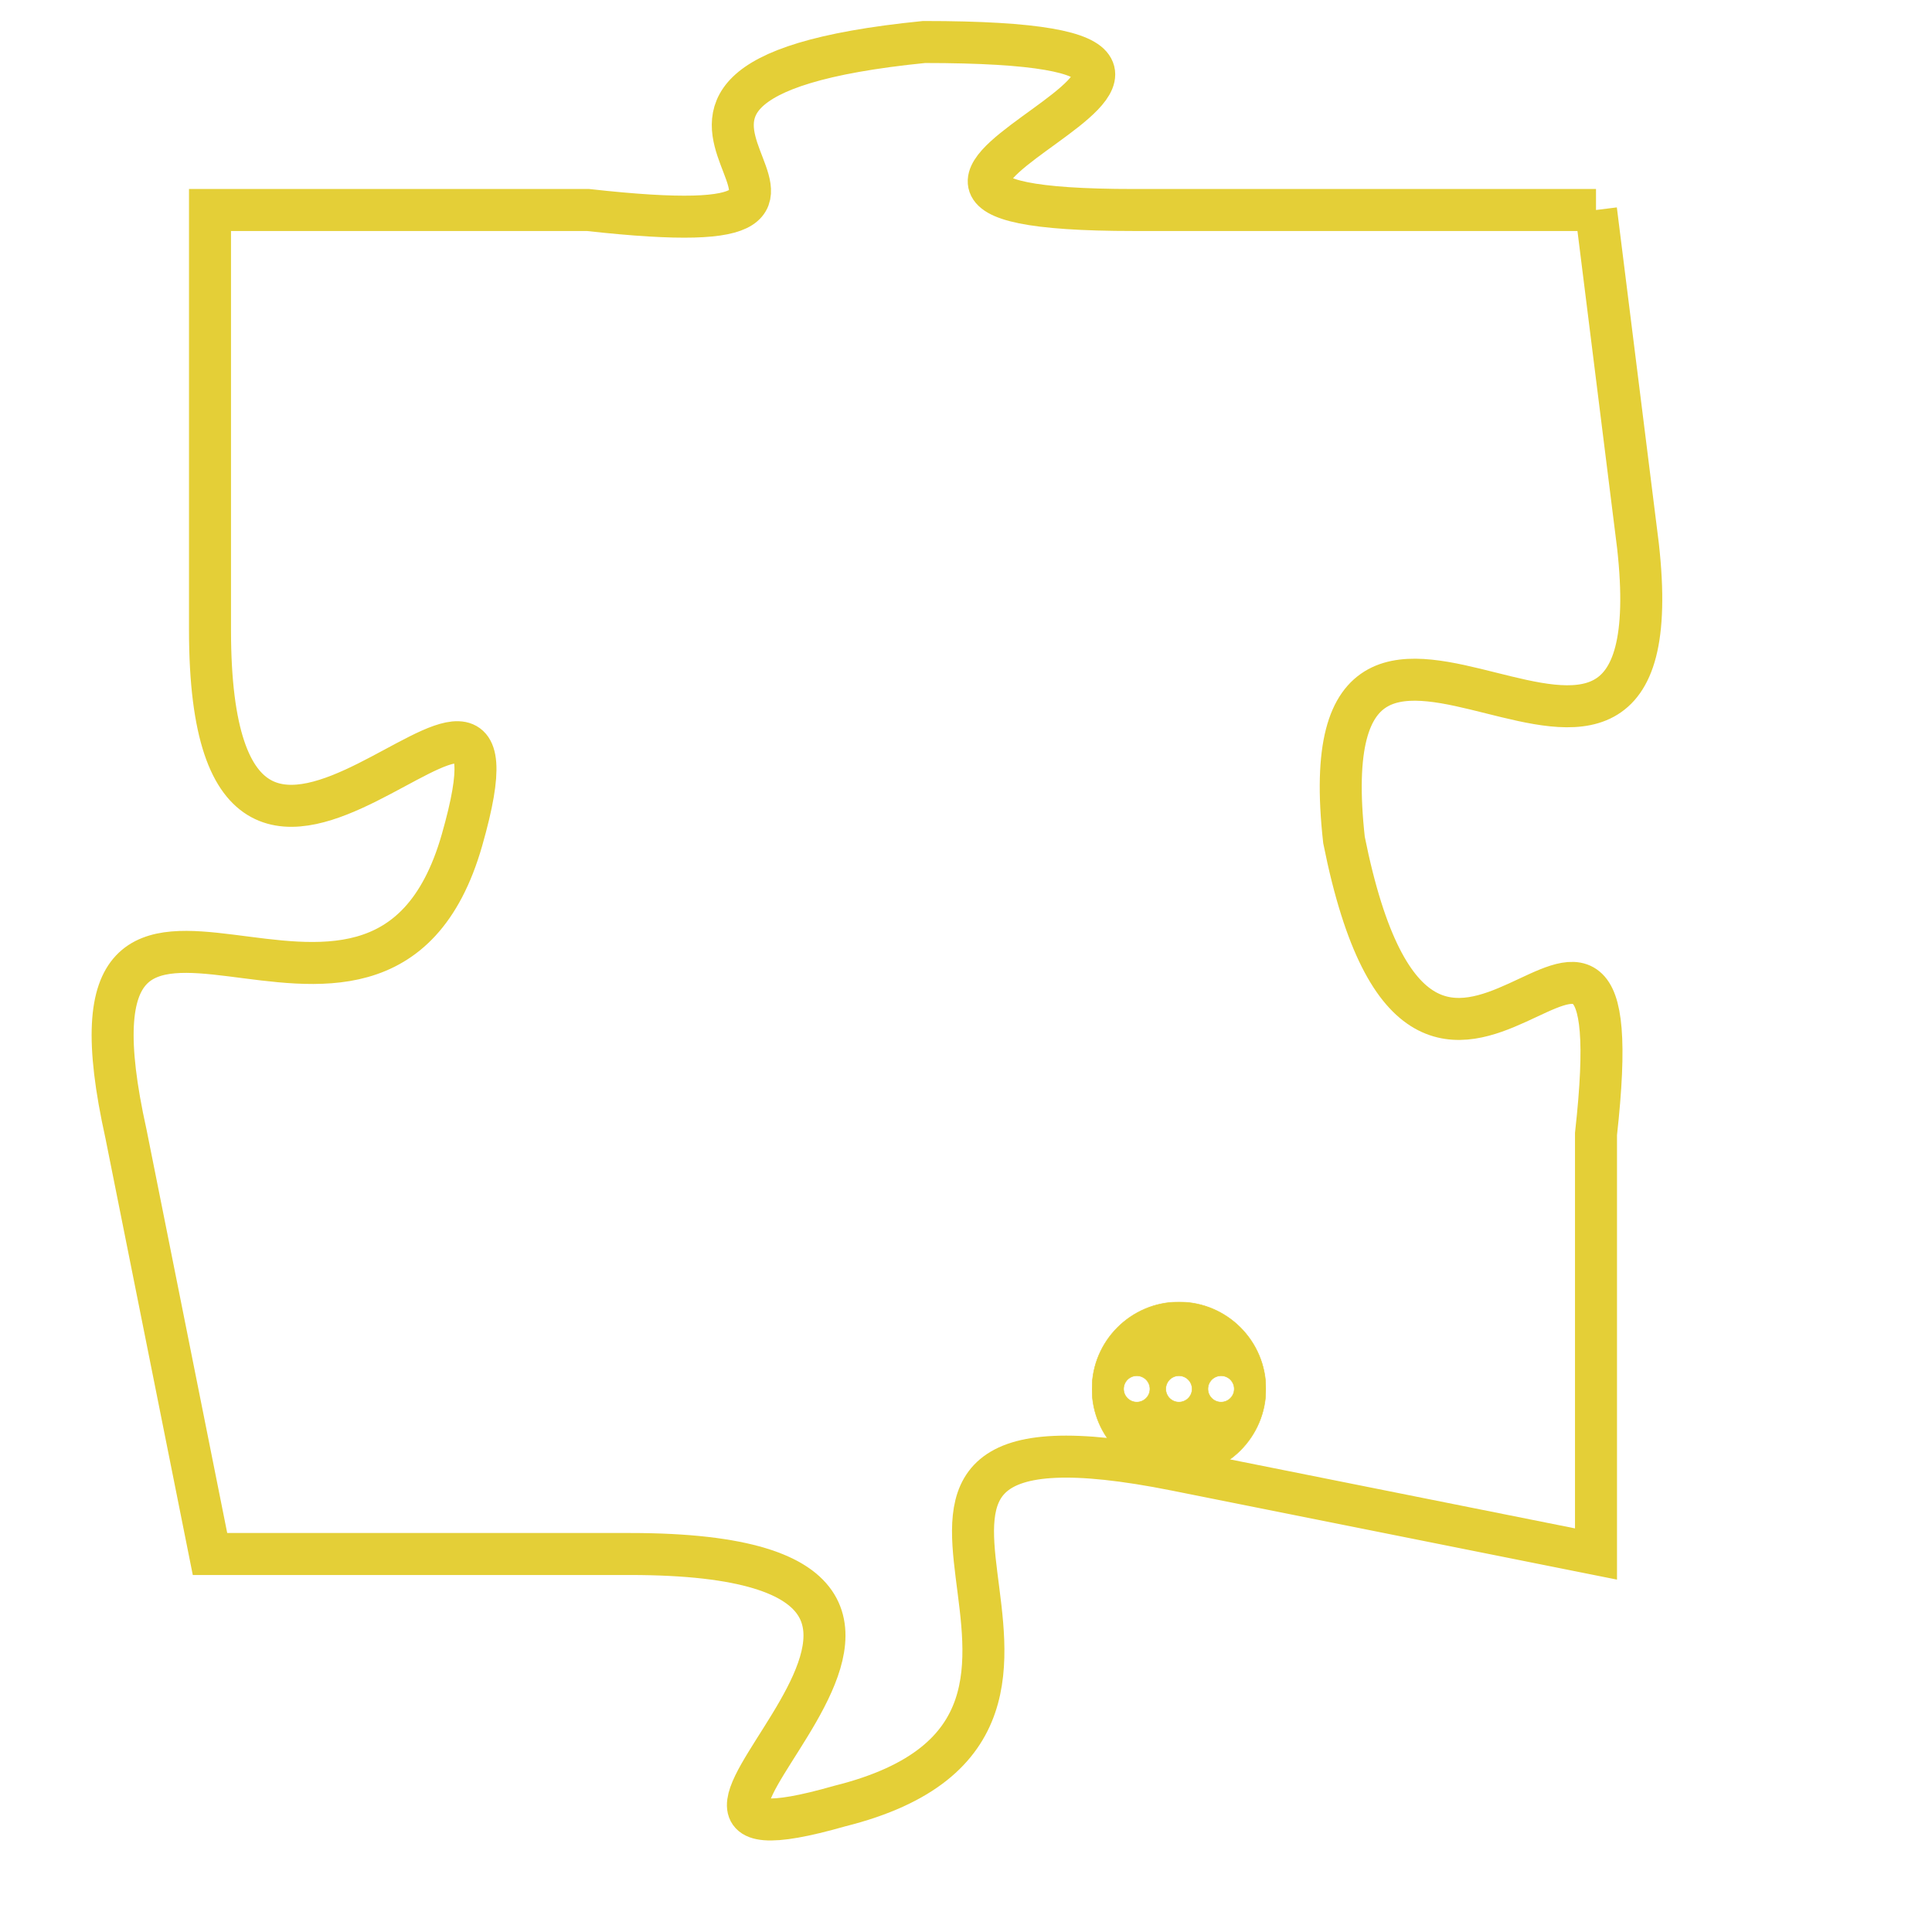<svg version="1.1" xmlns="http://www.w3.org/2000/svg" xmlns:xlink="http://www.w3.org/1999/xlink" fill="transparent" x="0" y="0" width="350" height="350" preserveAspectRatio="xMinYMin slice"><style type="text/css">.links{fill:transparent;stroke: #E4CF37;}.links:hover{fill:#63D272; opacity:0.4;}</style><defs><g id="allt"><path id="t2132" d="M1749,512 L1738,512 C1728,512 1744,508 1733,508 C1723,509 1734,513 1725,512 L1716,512 1716,512 L1716,522 C1716,532 1724,520 1722,527 C1720,534 1712,525 1714,534 L1716,544 1716,544 L1726,544 C1737,544 1724,552 1731,550 C1739,548 1729,540 1739,542 L1749,544 1749,544 L1749,534 C1750,525 1745,537 1743,527 C1742,518 1751,529 1750,520 L1749,512"/></g><clipPath id="c" clipRule="evenodd" fill="transparent"><use href="#t2132"/></clipPath></defs><svg viewBox="1711 507 41 46" preserveAspectRatio="xMinYMin meet"><svg width="4380" height="2430"><g><image crossorigin="anonymous" x="0" y="0" href="https://nftpuzzle.license-token.com/assets/completepuzzle.svg" width="100%" height="100%" /><g class="links"><use href="#t2132"/></g></g></svg><svg x="1737" y="538" height="9%" width="9%" viewBox="0 0 330 330"><g><a xlink:href="https://nftpuzzle.license-token.com/" class="links"><title>See the most innovative NFT based token software licensing project</title><path fill="#E4CF37" id="more" d="M165,0C74.019,0,0,74.019,0,165s74.019,165,165,165s165-74.019,165-165S255.981,0,165,0z M85,190 c-13.785,0-25-11.215-25-25s11.215-25,25-25s25,11.215,25,25S98.785,190,85,190z M165,190c-13.785,0-25-11.215-25-25 s11.215-25,25-25s25,11.215,25,25S178.785,190,165,190z M245,190c-13.785,0-25-11.215-25-25s11.215-25,25-25 c13.785,0,25,11.215,25,25S258.785,190,245,190z"></path></a></g></svg></svg></svg>